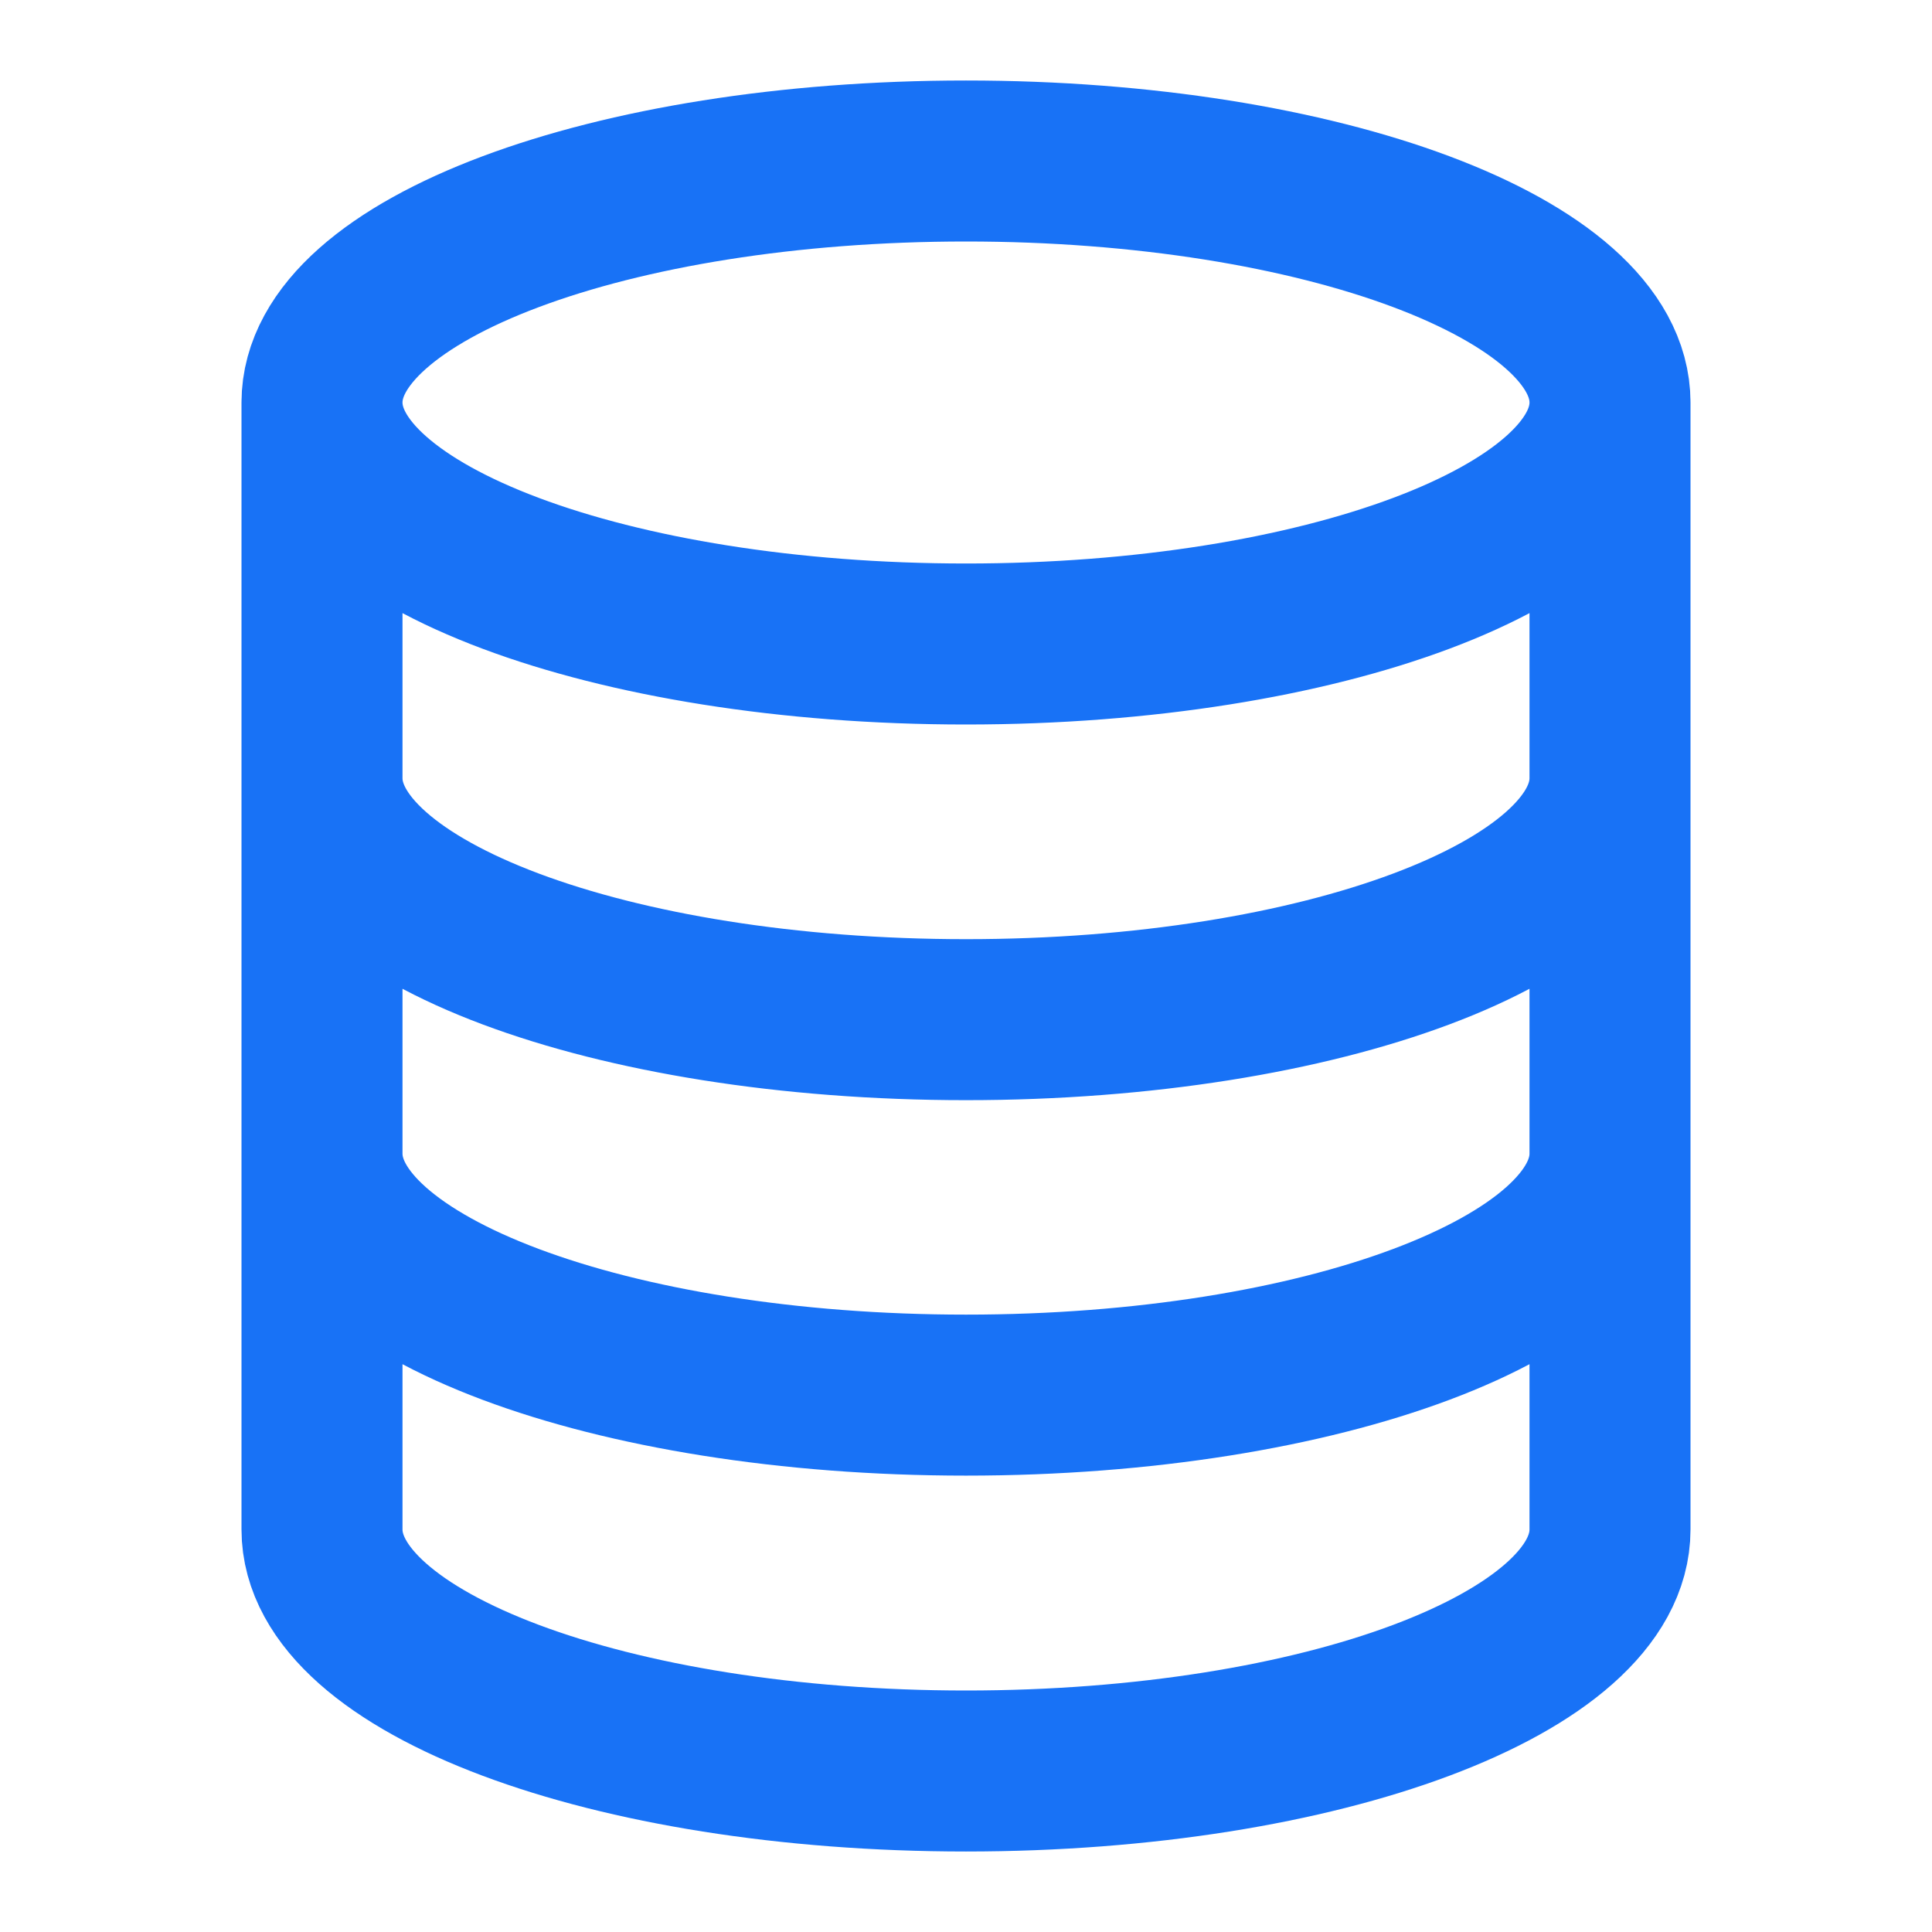 <svg width="18" height="18" viewBox="0 0 18 18" fill="none" xmlns="http://www.w3.org/2000/svg">
<path d="M15 3.75C15 4.993 12.314 6 9 6C5.686 6 3 4.993 3 3.75M15 3.75C15 2.507 12.314 1.5 9 1.5C5.686 1.5 3 2.507 3 3.75M15 3.75V14.25C15 15.493 12.314 16.5 9 16.5C5.686 16.5 3 15.493 3 14.25V3.75M15 7.25C15 8.493 12.314 9.5 9 9.5C5.686 9.5 3 8.493 3 7.25M15 10.748C15 11.99 12.314 12.998 9 12.998C5.686 12.998 3 11.99 3 10.748" stroke="#1872F6" stroke-width="1.5" stroke-linecap="round" stroke-linejoin="round"/>
</svg>
